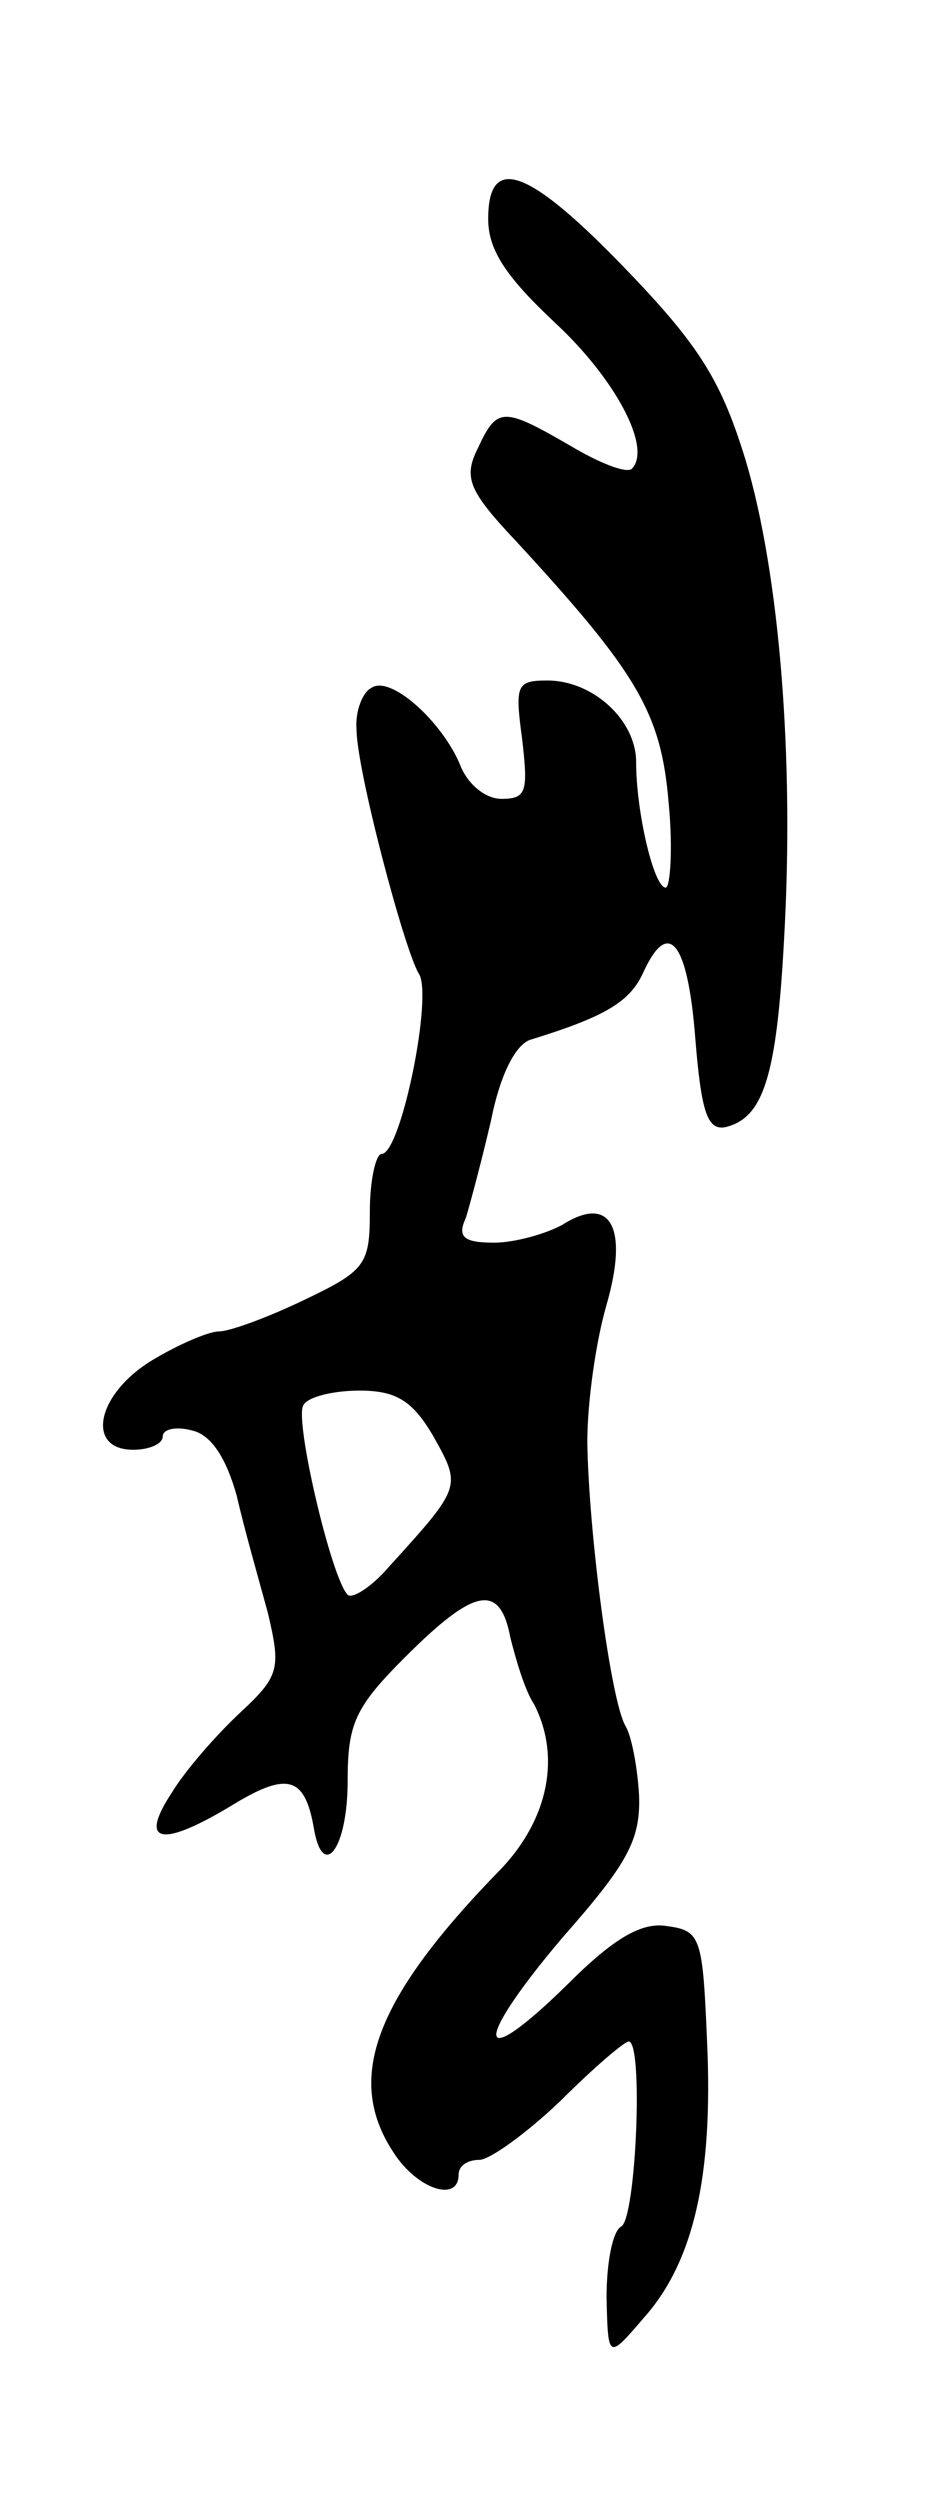<svg version="1.0" xmlns="http://www.w3.org/2000/svg"
 width="63pt" height="169pt" viewBox="0 0 63 169"
 preserveAspectRatio="xMidYMid meet">
<g transform="translate(0,169) scale(0.1,-0.1)"
fill="#000000" stroke="none">
<path d="M330 1542 c0 -21 12 -39 45 -70 41 -38 66 -85 52 -99 -4 -3 -22 4
-42 16 -45 26 -49 26 -62 -2 -10 -20 -6 -29 26 -63 82 -89 98 -116 103 -177 3
-31 1 -57 -2 -57 -8 0 -20 51 -20 85 0 28 -29 55 -60 55 -21 0 -22 -3 -17 -40
4 -35 3 -40 -14 -40 -11 0 -23 10 -28 23 -12 29 -47 61 -60 52 -6 -3 -11 -16
-10 -28 0 -27 32 -148 42 -165 10 -14 -12 -122 -25 -122 -4 0 -8 -18 -8 -39 0
-36 -3 -40 -45 -60 -25 -12 -50 -21 -57 -21 -7 0 -28 -9 -46 -20 -37 -23 -44
-60 -12 -60 11 0 20 4 20 9 0 5 9 7 20 4 13 -3 23 -19 30 -44 5 -22 15 -57 21
-79 9 -38 8 -43 -19 -68 -16 -15 -37 -39 -46 -54 -23 -35 -6 -37 43 -7 35 21
47 18 53 -16 6 -37 23 -15 23 31 0 39 5 50 39 84 47 47 64 50 71 13 4 -16 10
-36 16 -45 18 -35 10 -77 -22 -111 -86 -88 -106 -142 -73 -192 16 -25 44 -34
44 -15 0 6 6 10 14 10 7 0 32 18 55 40 22 22 43 40 46 40 10 0 5 -119 -5 -125
-6 -3 -10 -25 -10 -48 1 -42 1 -42 25 -14 34 38 47 96 43 186 -3 71 -4 76 -27
79 -17 3 -36 -8 -67 -39 -63 -62 -65 -41 -4 31 44 50 53 66 52 96 -1 19 -5 40
-9 47 -10 16 -25 130 -26 192 0 28 6 69 13 93 15 52 3 75 -30 54 -11 -6 -32
-12 -46 -12 -21 0 -25 4 -19 17 3 10 11 40 17 66 6 30 16 50 26 54 52 16 68
26 77 46 17 37 30 20 35 -45 4 -49 8 -62 20 -60 26 6 35 34 40 127 7 122 -3
247 -26 324 -16 52 -30 76 -79 127 -67 70 -95 81 -95 36z m-37 -823 c19 -34
19 -34 -30 -88 -12 -14 -25 -22 -28 -19 -11 11 -36 118 -30 128 3 6 21 10 38
10 25 0 36 -7 50 -31z"/>
</g>
</svg>
